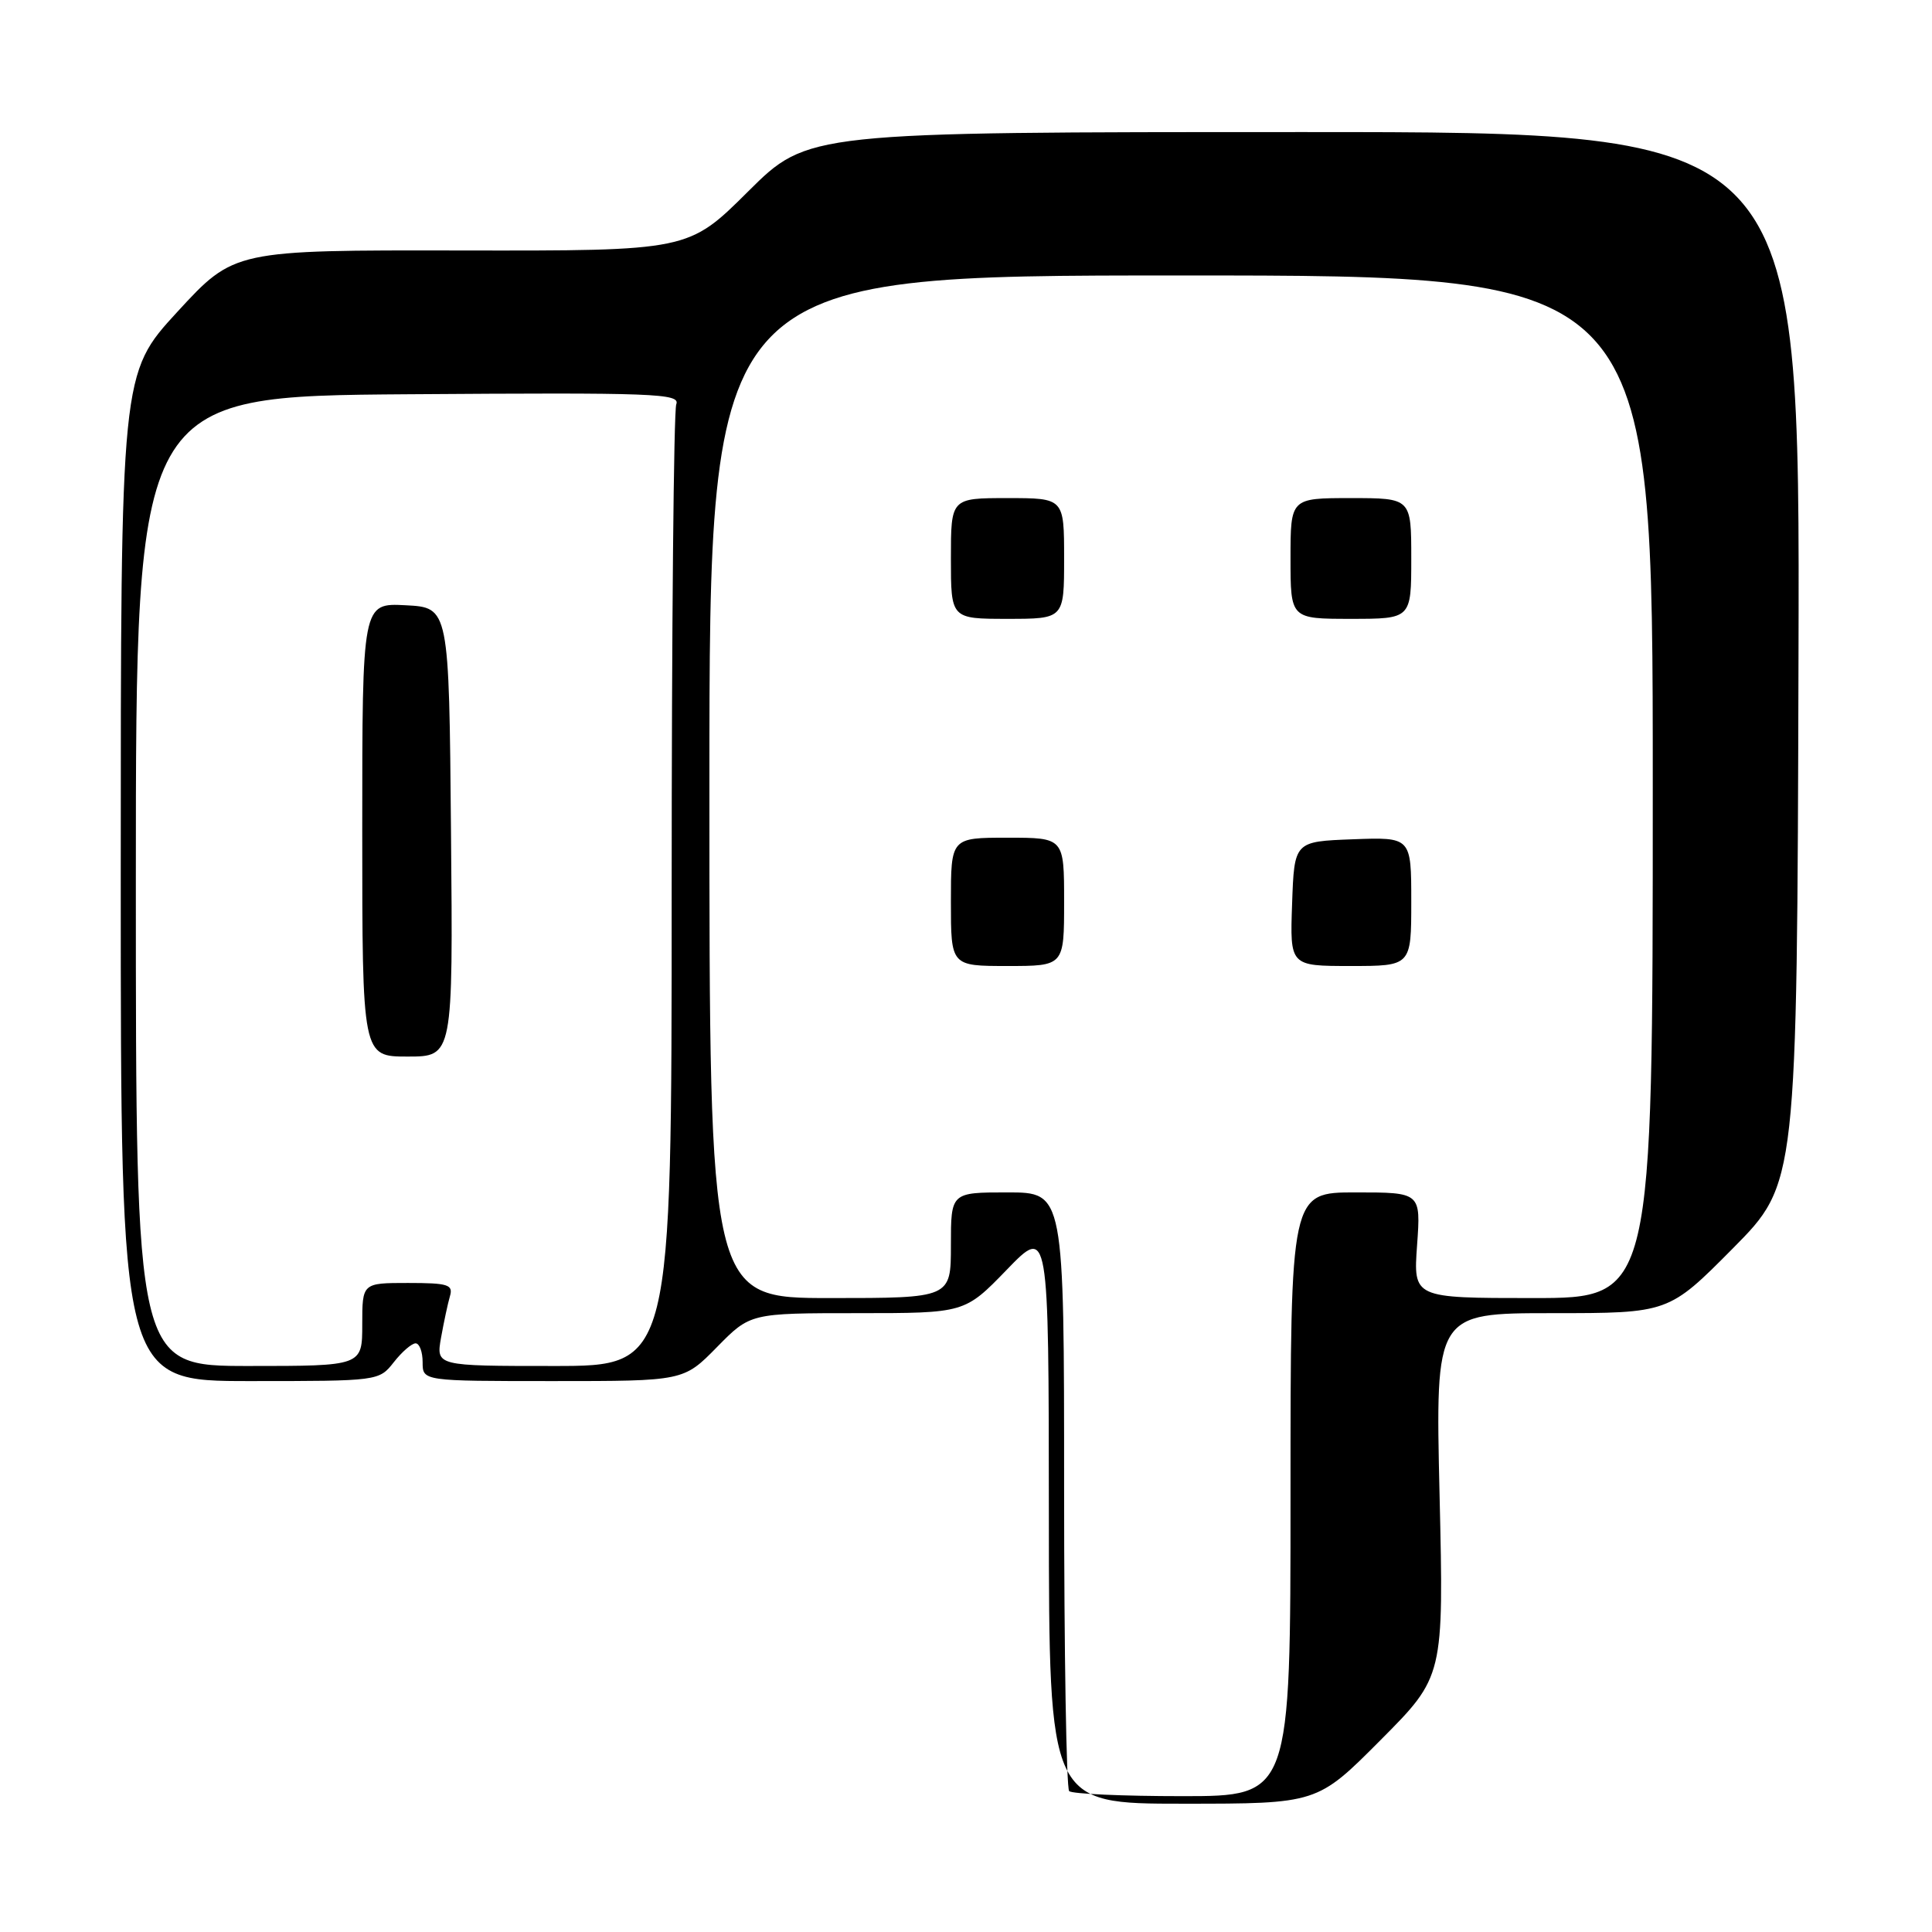 <?xml version="1.0" encoding="UTF-8" standalone="no"?>
<!DOCTYPE svg PUBLIC "-//W3C//DTD SVG 1.1//EN" "http://www.w3.org/Graphics/SVG/1.1/DTD/svg11.dtd" >
<svg xmlns="http://www.w3.org/2000/svg" xmlns:xlink="http://www.w3.org/1999/xlink" version="1.1" viewBox="0 0 256 256">
 <g >
 <path fill="currentColor"
d=" M 182.93 230.57 C 191.31 222.15 191.31 222.15 190.75 198.07 C 190.19 174.00 190.19 174.00 205.65 174.00 C 221.10 174.00 221.10 174.00 229.61 165.42 C 238.12 156.83 238.12 156.83 238.31 87.17 C 238.50 17.50 238.50 17.50 172.77 17.50 C 107.05 17.50 107.05 17.50 99.13 25.37 C 91.22 33.24 91.22 33.24 61.12 33.19 C 31.03 33.14 31.03 33.14 23.51 41.31 C 16.00 49.48 16.00 49.48 16.00 116.24 C 16.00 183.00 16.00 183.00 33.11 183.00 C 50.16 183.00 50.22 182.99 52.18 180.50 C 53.26 179.12 54.56 178.00 55.07 178.00 C 55.58 178.00 56.00 179.12 56.00 180.50 C 56.00 183.00 56.00 183.00 73.29 183.00 C 90.58 183.00 90.58 183.00 95.00 178.50 C 99.42 174.00 99.42 174.00 113.62 174.00 C 127.83 174.00 127.83 174.00 133.40 168.25 C 138.96 162.50 138.96 162.50 138.98 200.75 C 139.00 239.00 139.00 239.00 156.77 239.00 C 174.54 239.00 174.54 239.00 182.93 230.57 Z  M 141.67 237.33 C 141.30 236.97 141.00 218.97 141.00 197.33 C 141.00 158.00 141.00 158.00 133.50 158.00 C 126.00 158.00 126.00 158.00 126.00 165.00 C 126.00 172.00 126.00 172.00 110.00 172.00 C 94.00 172.00 94.00 172.00 94.00 104.25 C 94.00 36.50 94.00 36.50 156.50 36.50 C 219.00 36.50 219.00 36.50 219.00 104.25 C 219.00 172.00 219.00 172.00 203.13 172.00 C 187.27 172.00 187.27 172.00 187.77 165.00 C 188.27 158.00 188.27 158.00 179.63 158.00 C 171.00 158.00 171.00 158.00 171.00 198.00 C 171.00 238.00 171.00 238.00 156.67 238.00 C 148.78 238.00 142.03 237.70 141.67 237.33 Z  M 141.00 119.50 C 141.00 111.00 141.00 111.00 133.50 111.00 C 126.00 111.00 126.00 111.00 126.00 119.50 C 126.00 128.00 126.00 128.00 133.50 128.00 C 141.00 128.00 141.00 128.00 141.00 119.50 Z  M 187.00 119.46 C 187.00 110.92 187.00 110.92 179.25 111.21 C 171.50 111.50 171.50 111.50 171.21 119.75 C 170.92 128.00 170.92 128.00 178.96 128.00 C 187.00 128.00 187.00 128.00 187.00 119.46 Z  M 141.00 74.00 C 141.00 66.00 141.00 66.00 133.50 66.00 C 126.00 66.00 126.00 66.00 126.00 74.00 C 126.00 82.00 126.00 82.00 133.50 82.00 C 141.00 82.00 141.00 82.00 141.00 74.00 Z  M 187.00 74.00 C 187.00 66.00 187.00 66.00 179.00 66.00 C 171.00 66.00 171.00 66.00 171.00 74.00 C 171.00 82.00 171.00 82.00 179.00 82.00 C 187.00 82.00 187.00 82.00 187.00 74.00 Z  M 18.00 116.75 C 18.01 52.50 18.01 52.50 54.11 52.24 C 86.79 52.01 90.16 52.13 89.61 53.57 C 89.27 54.45 89.00 83.48 89.00 118.08 C 89.00 181.00 89.00 181.00 73.39 181.00 C 57.78 181.00 57.78 181.00 58.44 177.25 C 58.81 175.19 59.34 172.71 59.62 171.75 C 60.07 170.22 59.38 170.00 54.07 170.00 C 48.00 170.00 48.00 170.00 48.00 175.50 C 48.00 181.00 48.00 181.00 33.00 181.00 C 18.00 181.00 18.00 181.00 18.00 116.75 Z  M 59.76 110.25 C 59.50 80.50 59.50 80.50 53.75 80.20 C 48.00 79.90 48.00 79.90 48.00 109.95 C 48.00 140.00 48.00 140.00 54.01 140.00 C 60.03 140.00 60.03 140.00 59.76 110.25 Z "/>
</g>
</svg>